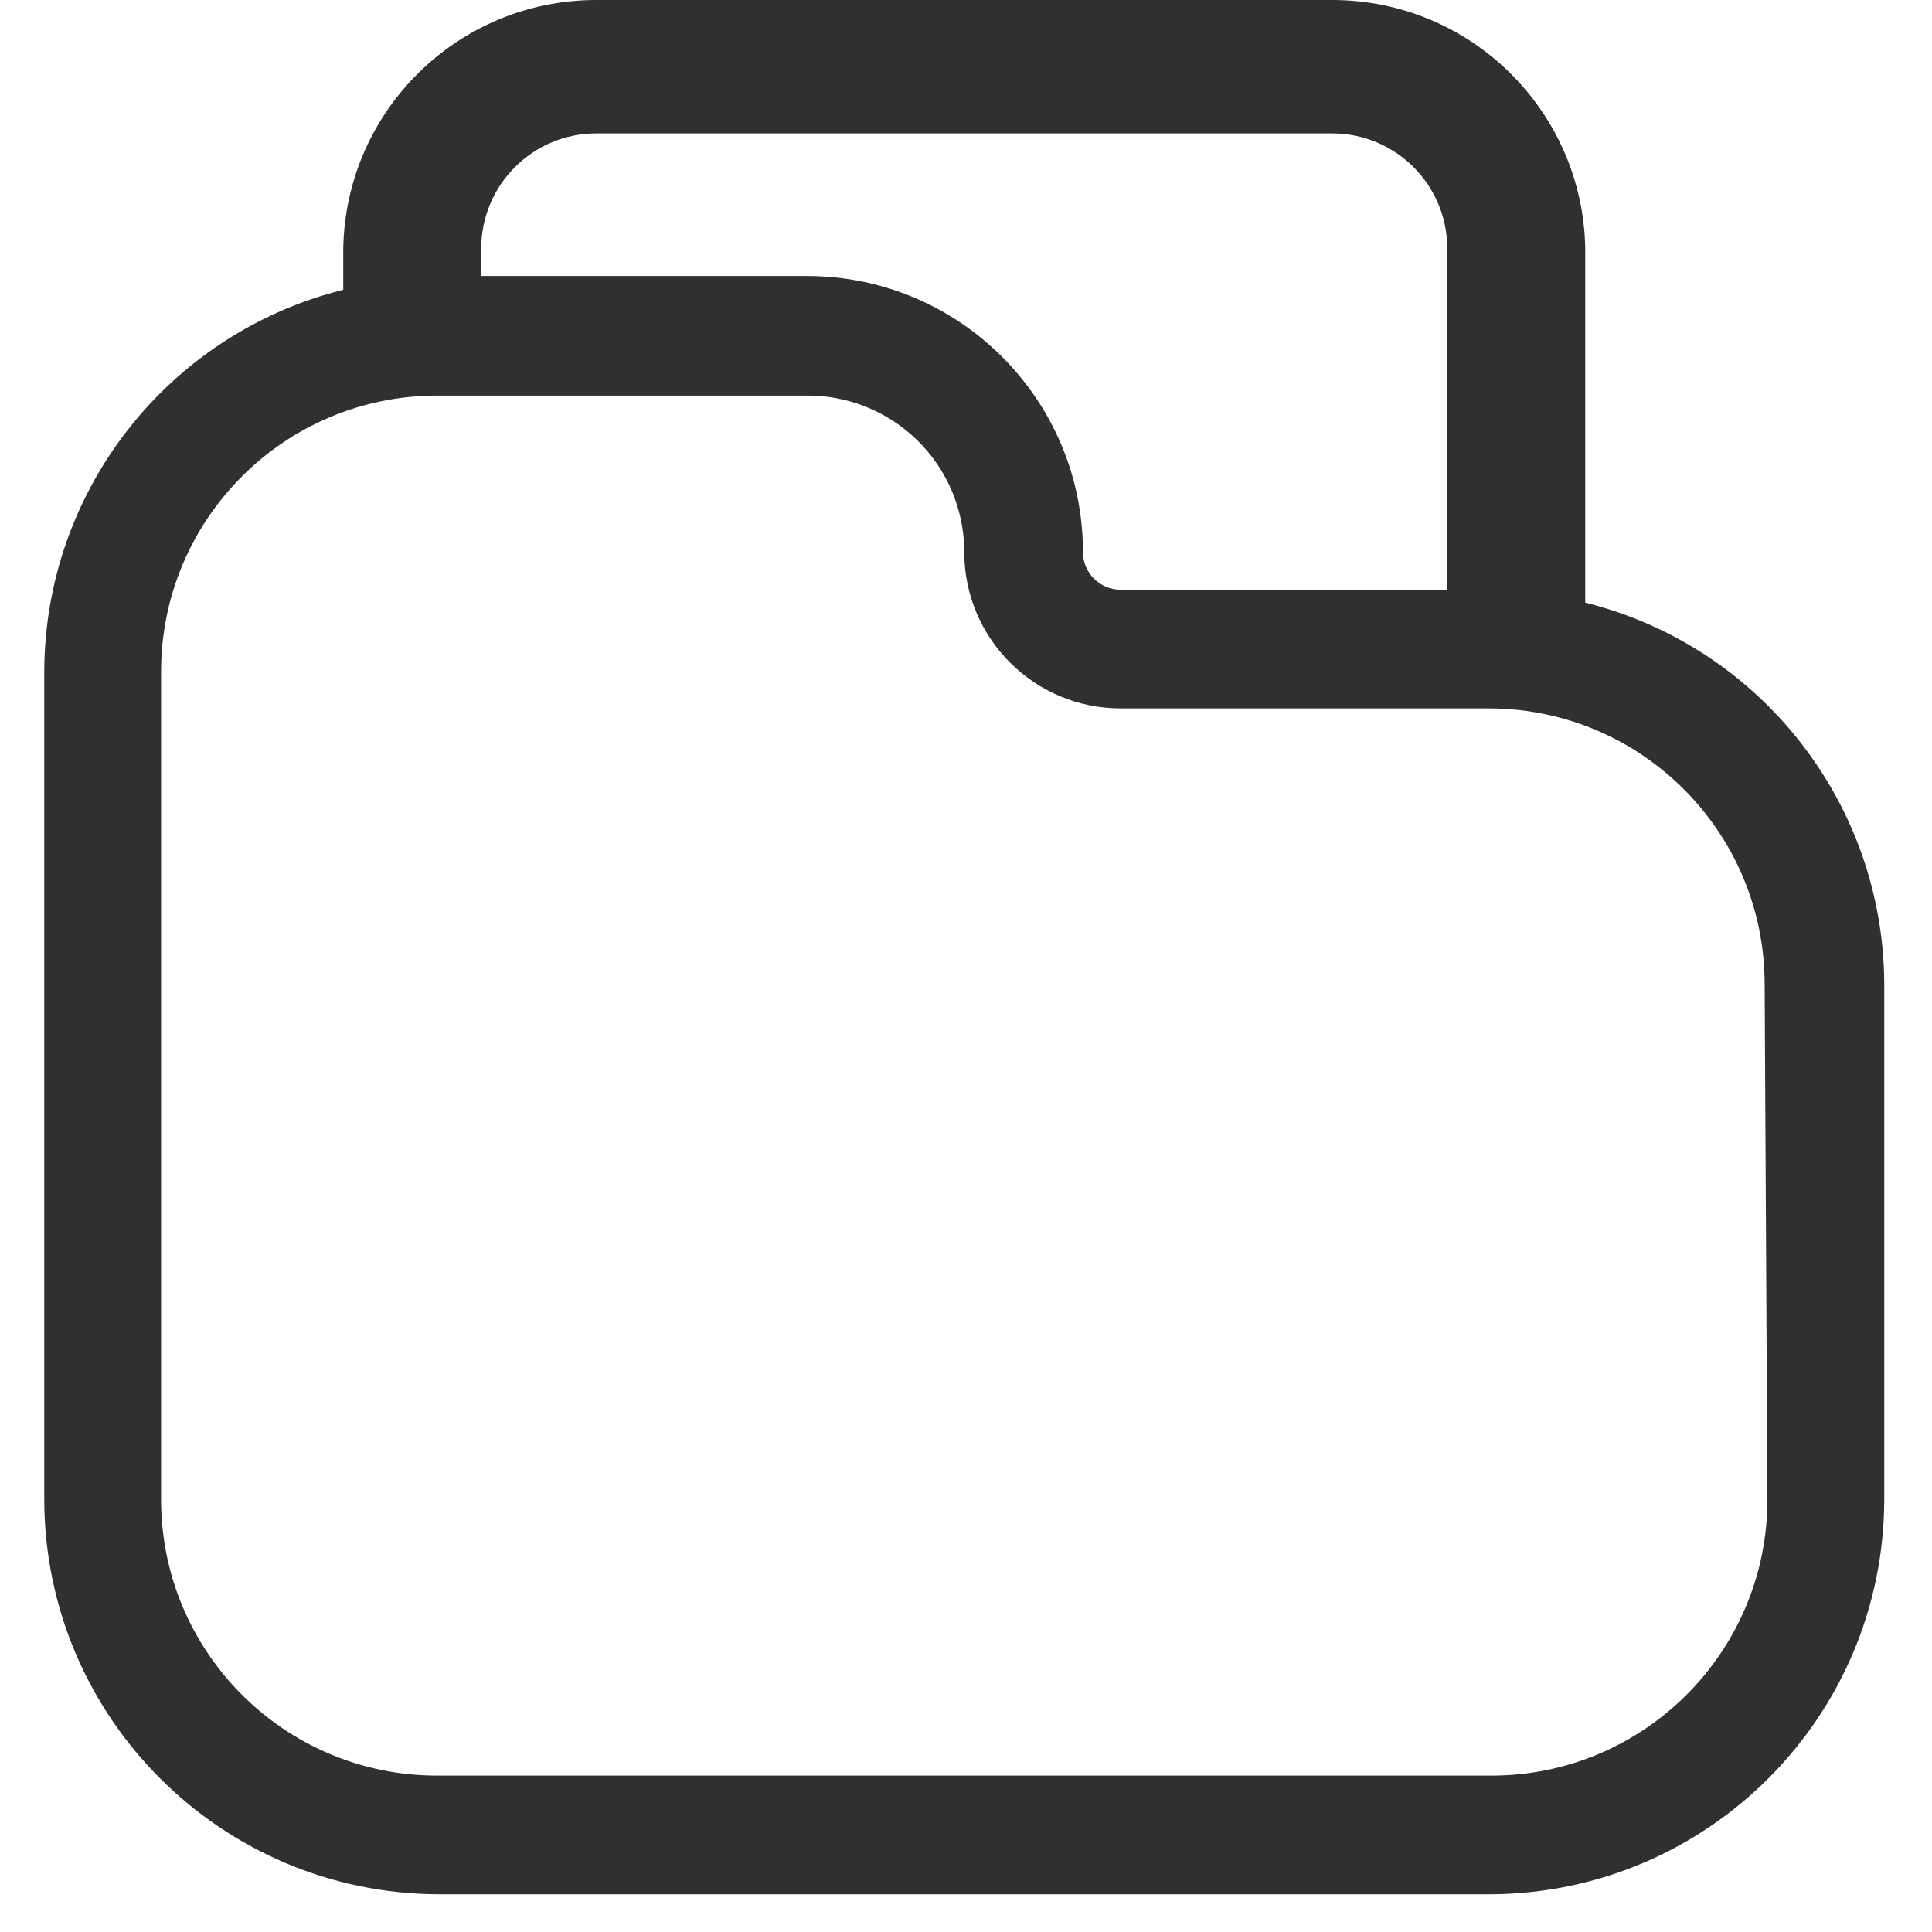 <svg width="21" height="21" viewBox="0 0 21 21" fill="none" xmlns="http://www.w3.org/2000/svg">
<rect width="21" height="21" fill="#F5F5F5"/>
<g id="form list" clip-path="url(#clip0_64_186)">
<rect width="1300" height="700" transform="translate(-211 -108)" fill="#F3FCFF"/>
<g id="Rectangle 5612" filter="url(#filter0_d_64_186)">
<path d="M-25 -22C-25 -25.314 -22.314 -28 -19 -28H1058C1061.31 -28 1064 -25.314 1064 -22V40C1064 43.314 1061.31 46 1058 46H-19C-22.314 46 -25 43.314 -25 40V-22Z" fill="white"/>
</g>
<path id="Icon" fill-rule="evenodd" clip-rule="evenodd" d="M17.231 6.55V2.7C17.204 1.201 15.98 -0 14.481 3.83352e-08H6.481C4.981 -0 3.758 1.201 3.731 2.7V3.15C1.825 3.626 0.486 5.336 0.481 7.3V16.3C0.486 18.667 2.404 20.584 4.771 20.59H16.211C18.57 20.573 20.476 18.659 20.481 16.3V10.7C20.475 8.736 19.137 7.026 17.231 6.55ZM6.481 1.45H14.481C15.171 1.45 15.731 2.01 15.731 2.7V6.41H12.181C11.954 6.41 11.771 6.226 11.771 6C11.771 4.343 10.428 3 8.771 3H5.231V2.7C5.231 2.01 5.791 1.45 6.481 1.45ZM16.211 19.3C17.868 19.3 19.211 17.957 19.211 16.3L19.181 10.7C19.181 9.043 17.838 7.7 16.181 7.7H12.181C11.242 7.7 10.481 6.939 10.481 6C10.481 5.544 10.298 5.107 9.972 4.787C9.647 4.468 9.207 4.292 8.751 4.3H4.751C3.094 4.3 1.751 5.643 1.751 7.3V16.3C1.751 17.957 3.094 19.3 4.751 19.3H16.211Z" fill="#303030"/>
</g>
<defs>
<filter id="filter0_d_64_186" x="-40" y="-39" width="1119" height="104" filterUnits="userSpaceOnUse" color-interpolation-filters="sRGB">
<feFlood flood-opacity="0" result="BackgroundImageFix"/>
<feColorMatrix in="SourceAlpha" type="matrix" values="0 0 0 0 0 0 0 0 0 0 0 0 0 0 0 0 0 0 127 0" result="hardAlpha"/>
<feOffset dy="4"/>
<feGaussianBlur stdDeviation="7.5"/>
<feComposite in2="hardAlpha" operator="out"/>
<feColorMatrix type="matrix" values="0 0 0 0 0 0 0 0 0 0 0 0 0 0 0 0 0 0 0.1 0"/>
<feBlend mode="normal" in2="BackgroundImageFix" result="effect1_dropShadow_64_186"/>
<feBlend mode="normal" in="SourceGraphic" in2="effect1_dropShadow_64_186" result="shape"/>
</filter>
<clipPath id="clip0_64_186">
<rect width="1300" height="700" fill="white" transform="translate(-211 -108)"/>
</clipPath>
</defs>
</svg>

